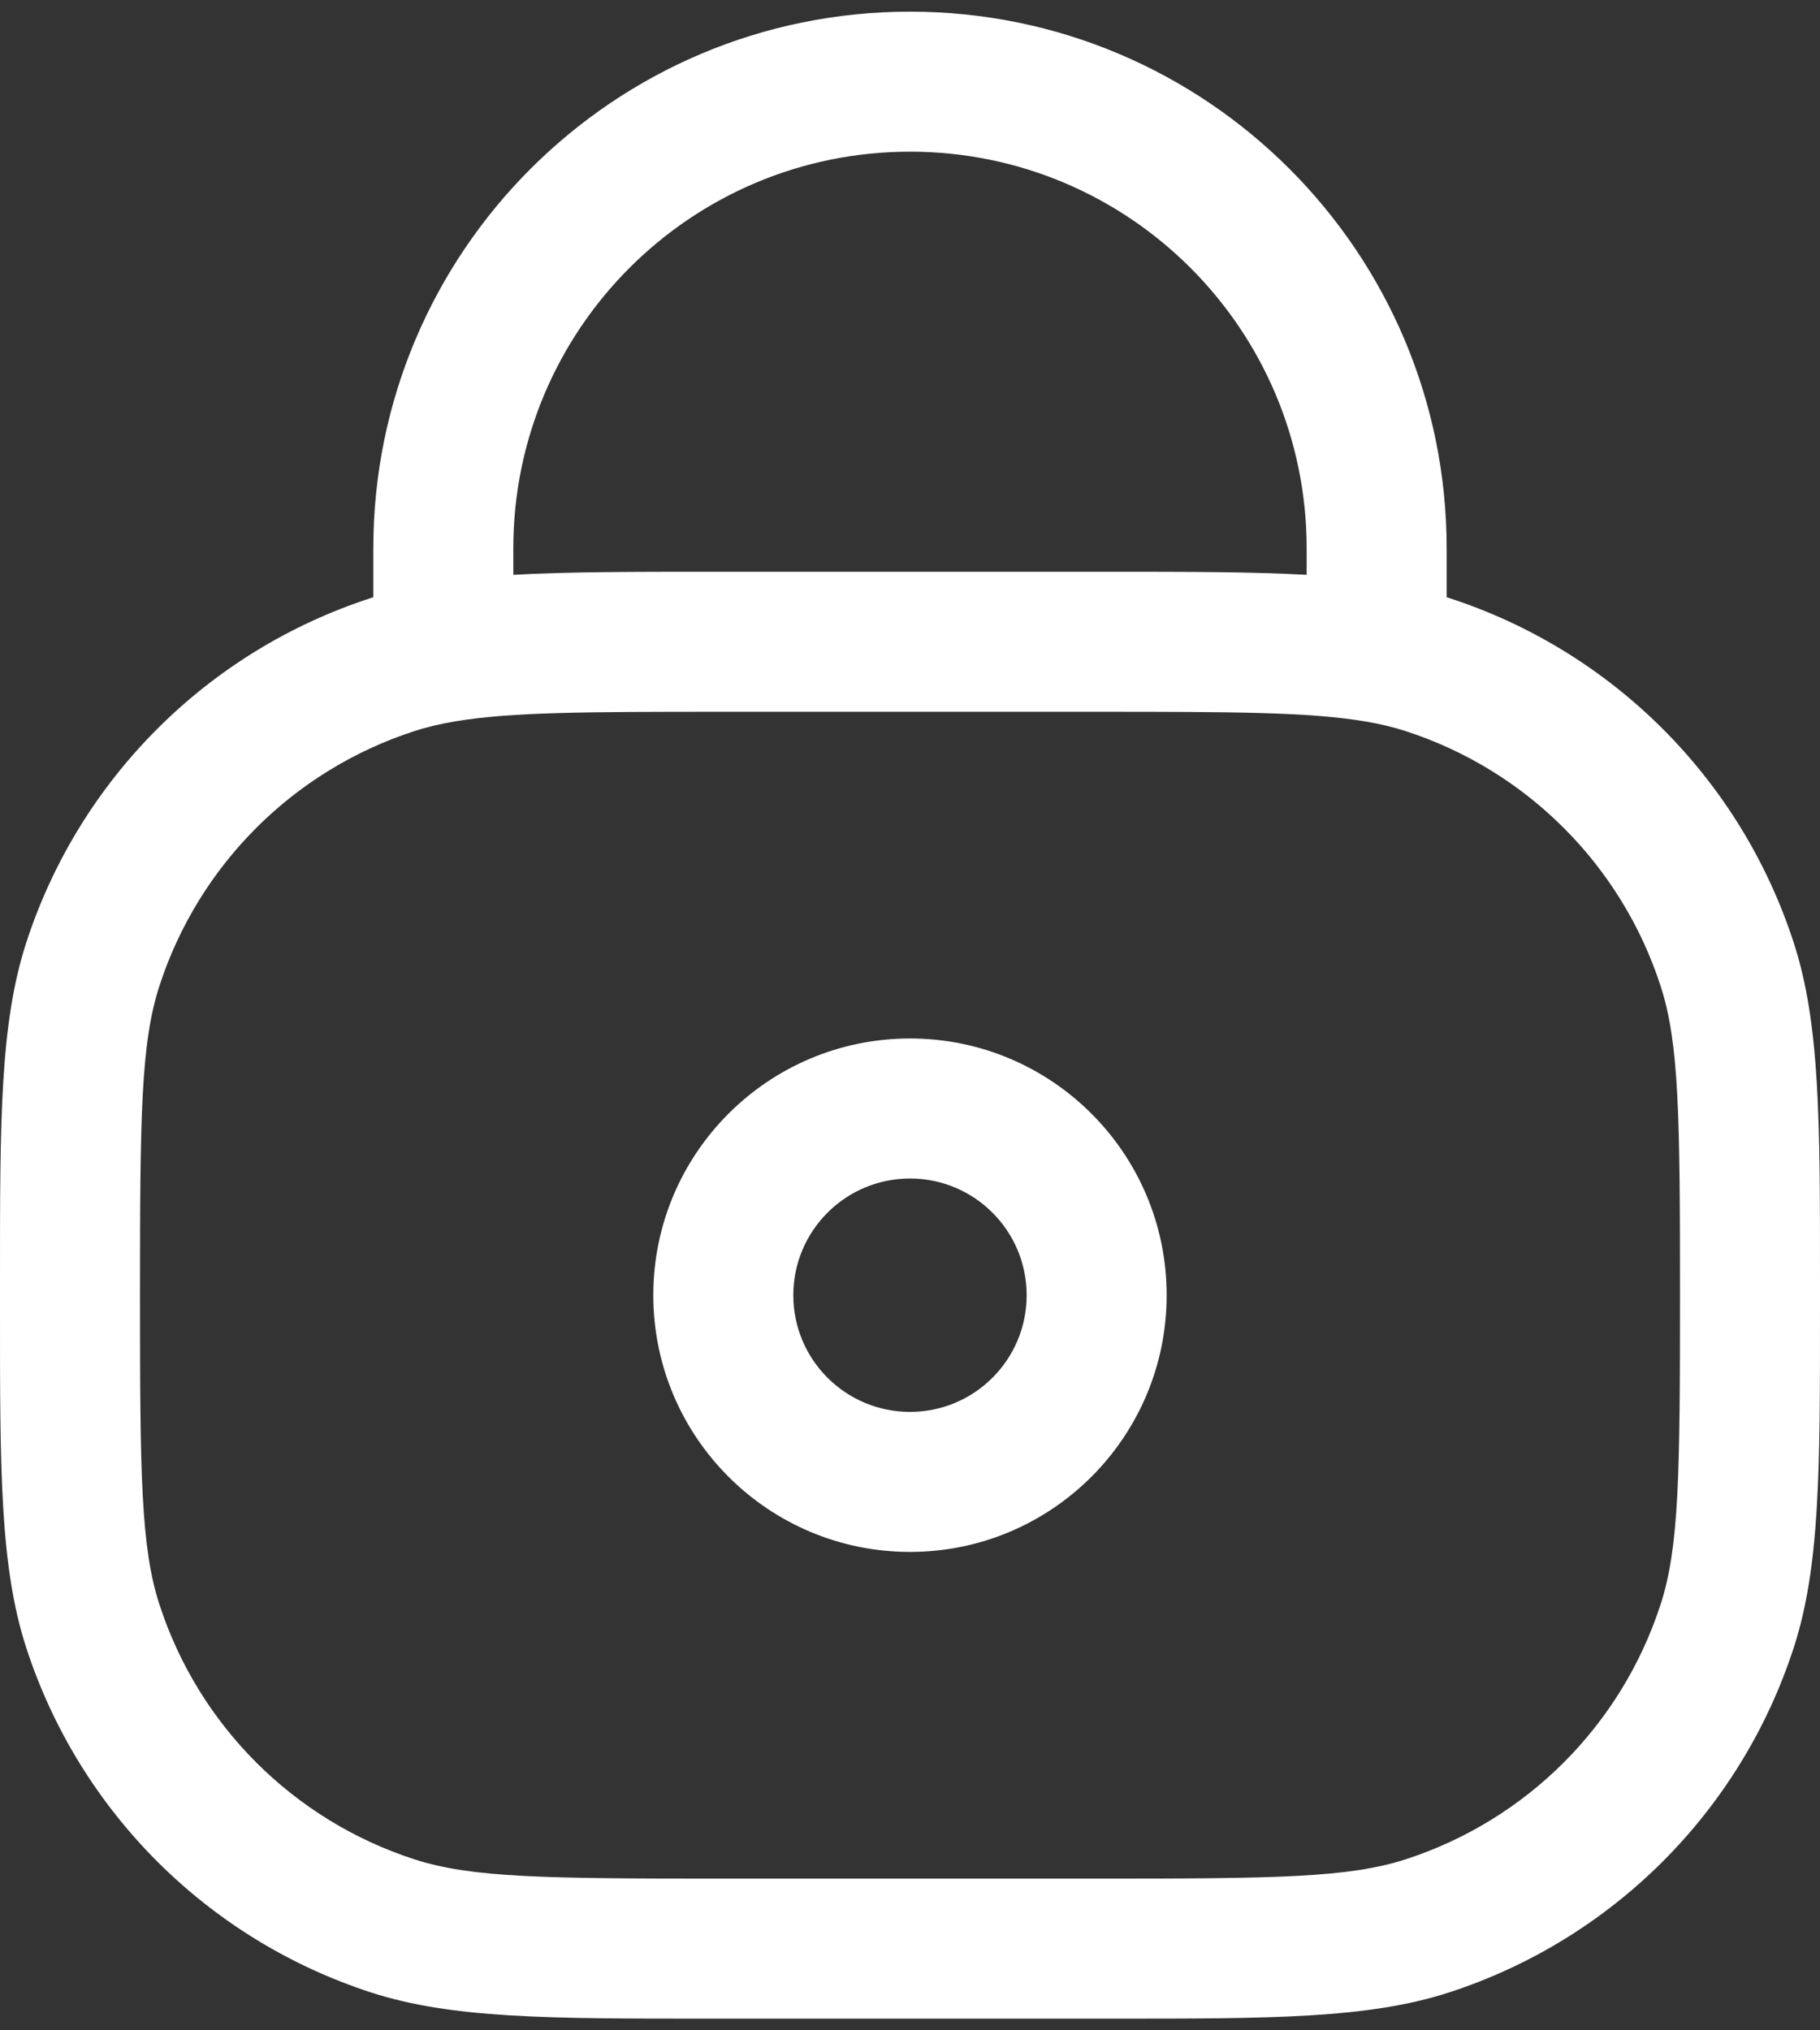 <svg width="52" height="58" viewBox="0 0 52 58" fill="none" xmlns="http://www.w3.org/2000/svg">
<rect x="0" y="0" width="52" height="58" fill="#333333" stroke="none"/>
<path fill-rule="evenodd" clip-rule="evenodd" d="M26 29.666C21.95 29.666 18.666 32.95 18.666 37C18.666 41.05 21.95 44.333 26 44.333C30.05 44.333 33.333 41.05 33.333 37C33.333 32.95 30.05 29.666 26 29.666ZM22.666 37C22.666 35.159 24.159 33.666 26 33.666C27.841 33.666 29.333 35.159 29.333 37C29.333 38.841 27.841 40.333 26 40.333C24.159 40.333 22.666 38.841 22.666 37Z" fill="white"/>
<path fill-rule="evenodd" clip-rule="evenodd" d="M26 0.333C17.532 0.333 10.666 7.198 10.666 15.666V17.061L10.595 17.084C5.927 18.6 2.267 22.26 0.75 26.928C-0.001 29.241 -0.001 32.018 -0 36.568V37.431C-0.001 41.981 -0.001 44.758 0.75 47.071C2.267 51.739 5.927 55.399 10.595 56.916C12.908 57.667 15.685 57.667 20.235 57.666H31.765C36.315 57.667 39.091 57.667 41.405 56.916C46.073 55.399 49.733 51.739 51.249 47.071C52.001 44.758 52.001 41.981 52 37.431V36.568C52.001 32.018 52.001 29.241 51.249 26.928C49.733 22.26 46.073 18.6 41.405 17.084L41.333 17.061V15.666C41.333 7.198 34.468 0.333 26 0.333ZM20.443 16.333C18.098 16.333 16.227 16.333 14.666 16.421V15.666C14.666 9.407 19.741 4.333 26 4.333C32.259 4.333 37.333 9.407 37.333 15.666V16.421C35.773 16.333 33.902 16.333 31.557 16.333H20.443ZM12.999 20.608C14.592 20.34 16.742 20.333 20.666 20.333H31.333C35.258 20.333 37.407 20.34 39.001 20.608C39.442 20.683 39.822 20.775 40.169 20.888C43.619 22.009 46.324 24.714 47.445 28.164C47.975 29.795 48 31.881 48 37C48 42.119 47.975 44.204 47.445 45.835C46.324 49.285 43.619 51.991 40.169 53.112C38.538 53.642 36.452 53.666 31.333 53.666H20.666C15.547 53.666 13.462 53.642 11.831 53.112C8.381 51.991 5.676 49.285 4.555 45.835C4.025 44.204 4 42.119 4 37C4 31.881 4.025 29.795 4.555 28.164C5.676 24.714 8.381 22.009 11.831 20.888C12.178 20.775 12.558 20.683 12.999 20.608Z" fill="white"/>
</svg>
